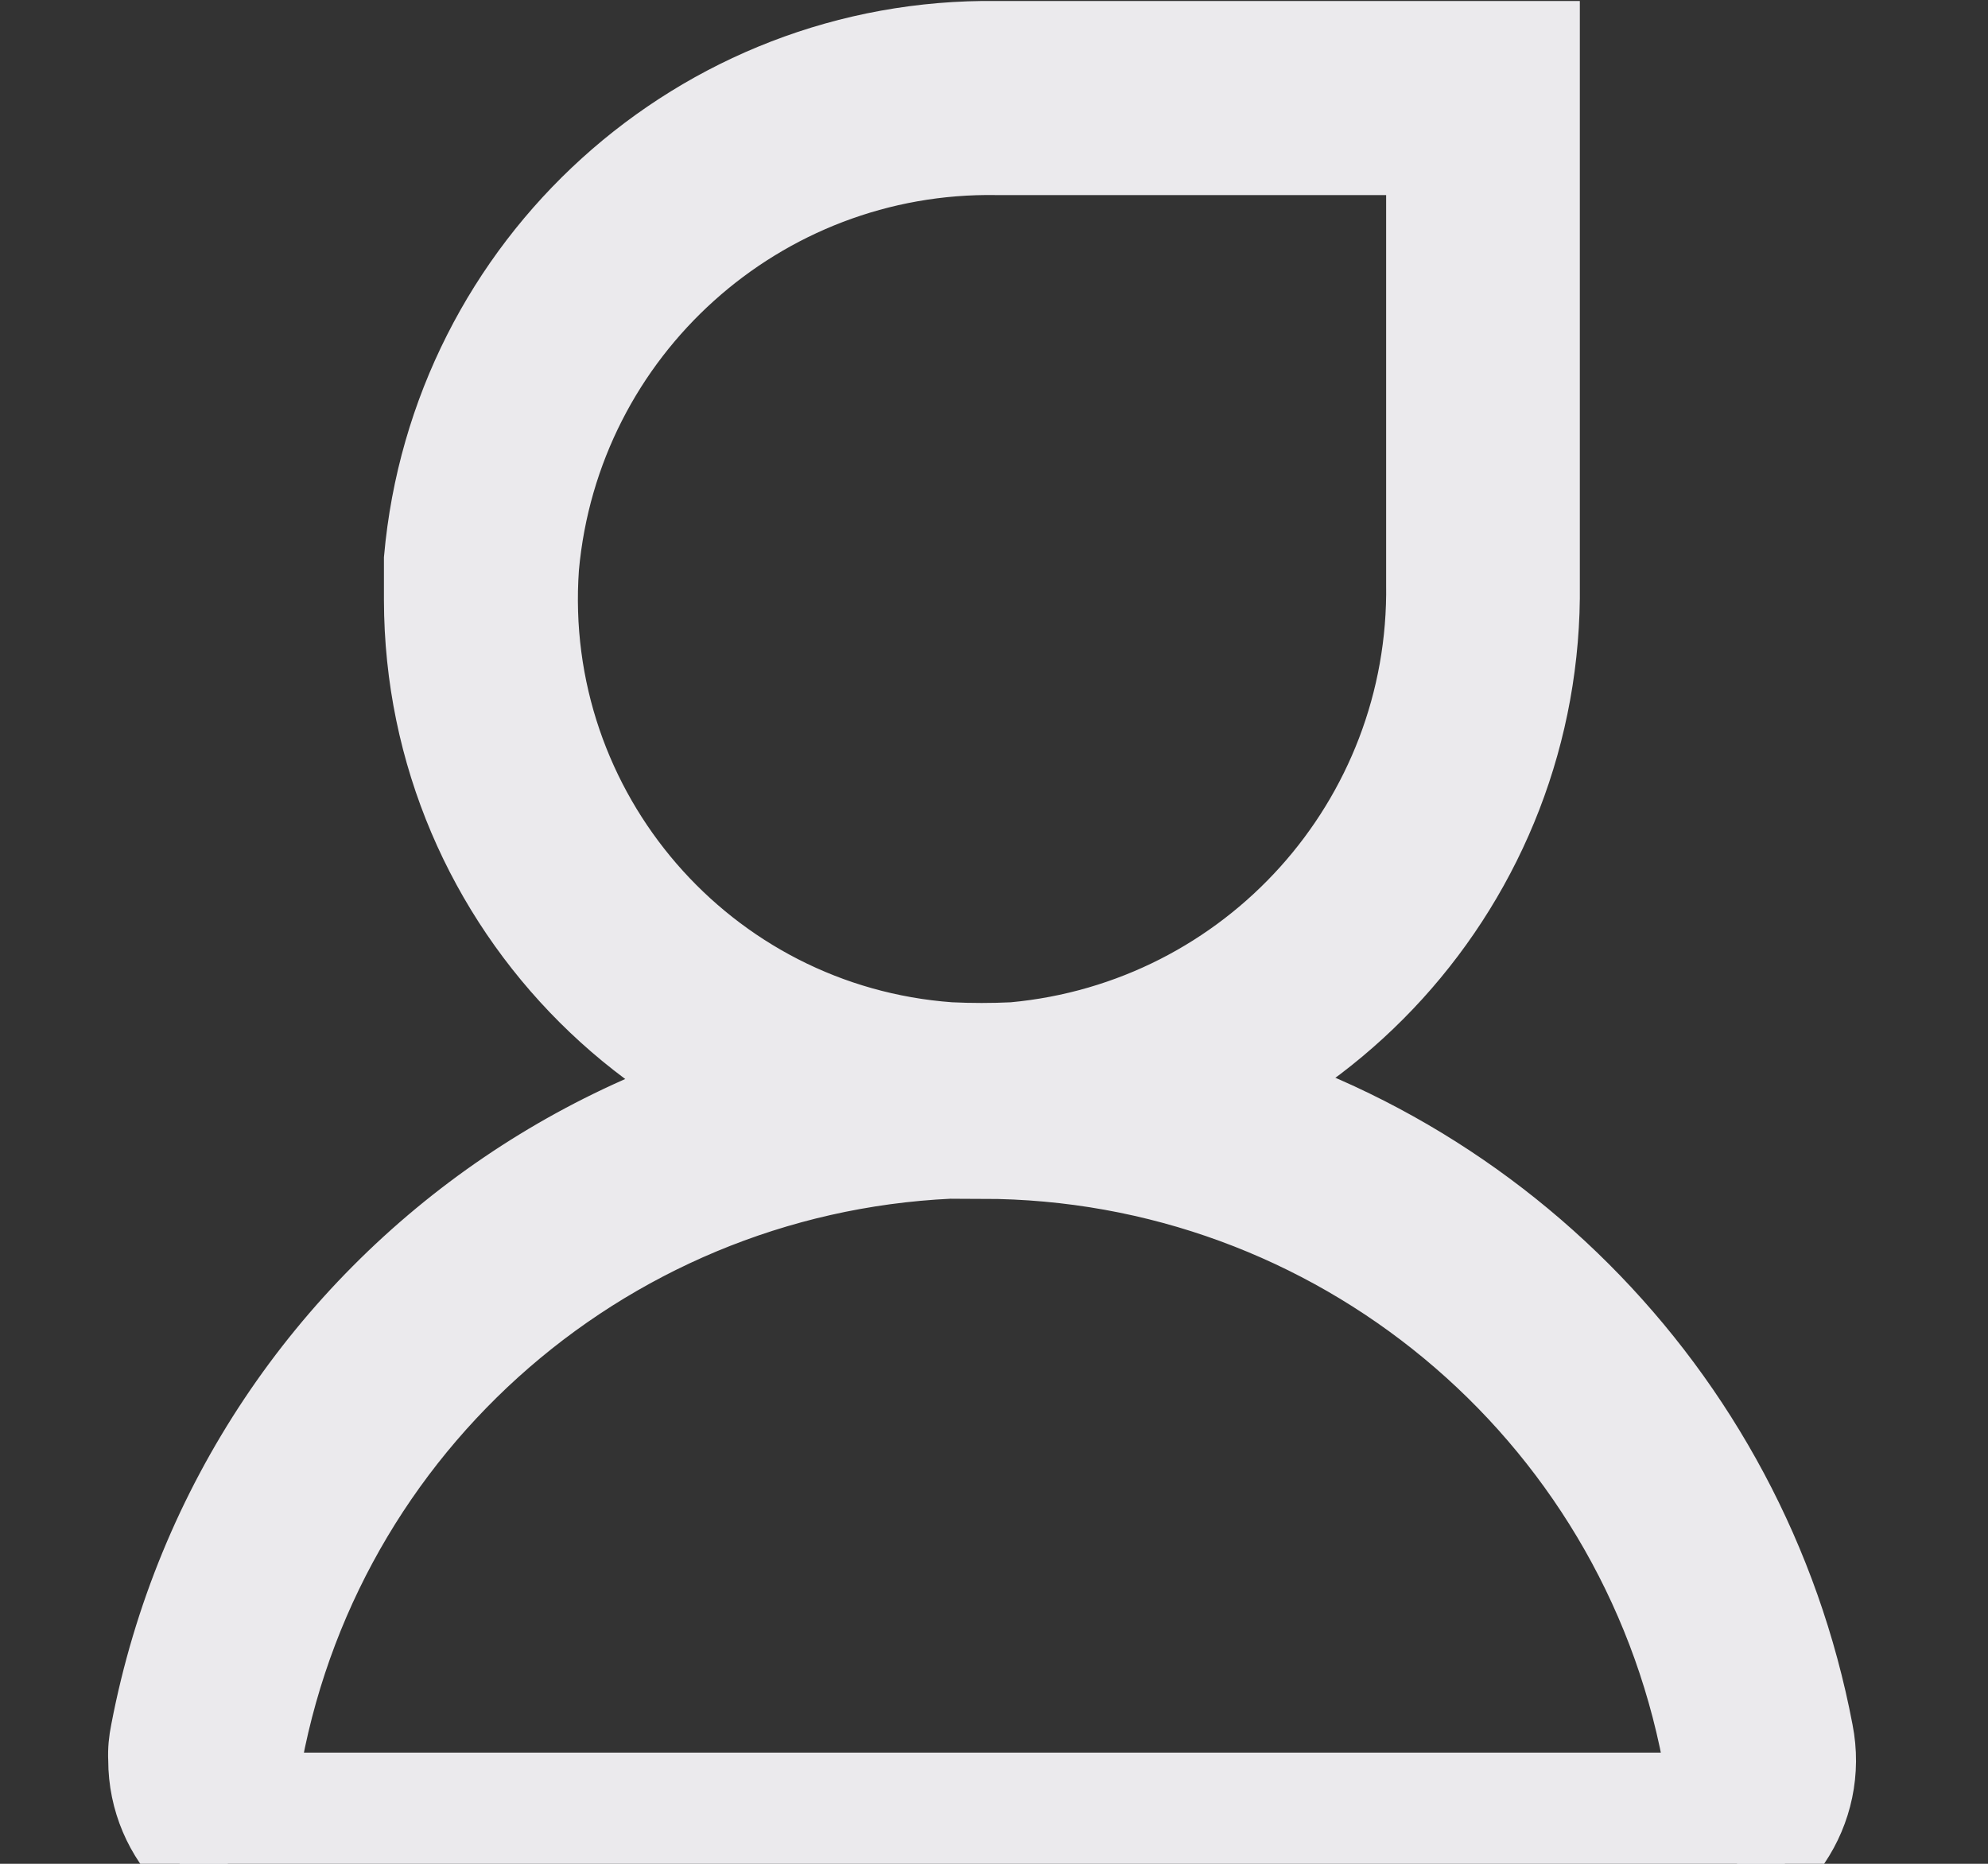 <?xml version="1.0" encoding="UTF-8"?>
<svg xmlns="http://www.w3.org/2000/svg" xmlns:xlink="http://www.w3.org/1999/xlink" width="16" height="15" viewBox="0 0 16 15">
<rect x="0" y="0" width="16" height="15" fill="#333333" stroke="none"/>
<path fill-rule="nonzero" fill="rgb(92.157%, 91.765%, 92.941%)" fill-opacity="1" stroke-width="0.5" stroke-linecap="butt" stroke-linejoin="miter" stroke="rgb(92.157%, 91.765%, 92.941%)" stroke-opacity="1" stroke-miterlimit="4" d="M 6.906 9.383 C 4.391 9.387 2.344 7.348 2.34 4.828 C 2.34 4.828 2.34 4.824 2.34 4.82 L 2.34 4.496 C 2.555 2.078 4.594 0.227 7.023 0.258 L 11.465 0.258 L 11.465 4.699 C 11.496 7.129 9.645 9.168 7.223 9.371 C 7.121 9.379 7.02 9.383 6.906 9.383 Z M 7.023 1.32 C 5.156 1.289 3.578 2.707 3.41 4.57 C 3.273 6.5 4.723 8.176 6.648 8.316 C 6.816 8.324 6.984 8.324 7.152 8.316 C 9.016 8.145 10.434 6.57 10.406 4.699 L 10.406 1.32 Z M 7.023 1.32 " transform="matrix(1, 0, 0, 1, 1, 0)"/>
<path fill-rule="nonzero" fill="rgb(92.157%, 91.765%, 92.941%)" fill-opacity="1" stroke-width="0.5" stroke-linecap="butt" stroke-linejoin="miter" stroke="rgb(92.157%, 91.765%, 92.941%)" stroke-opacity="1" stroke-miterlimit="4" d="M 12.449 15.398 L 1.359 15.398 C 0.676 15.398 0.121 14.848 0.121 14.164 C 0.117 14.082 0.125 14.004 0.141 13.926 C 0.855 10.191 4.457 7.742 8.191 8.453 C 10.965 8.984 13.137 11.152 13.664 13.926 C 13.797 14.598 13.359 15.246 12.688 15.379 C 12.688 15.379 12.688 15.379 12.684 15.379 C 12.605 15.395 12.527 15.398 12.449 15.398 Z M 6.906 9.391 C 4.105 9.398 1.703 11.391 1.184 14.141 C 1.176 14.195 1.188 14.246 1.219 14.289 C 1.254 14.328 1.305 14.352 1.359 14.355 L 12.449 14.355 C 12.547 14.355 12.629 14.273 12.629 14.172 C 12.629 14.164 12.629 14.152 12.629 14.141 C 12.105 11.391 9.703 9.402 6.906 9.398 Z M 6.906 9.391 " transform="matrix(1, 0, 0, 1, 1, 0)"/>
</svg>
